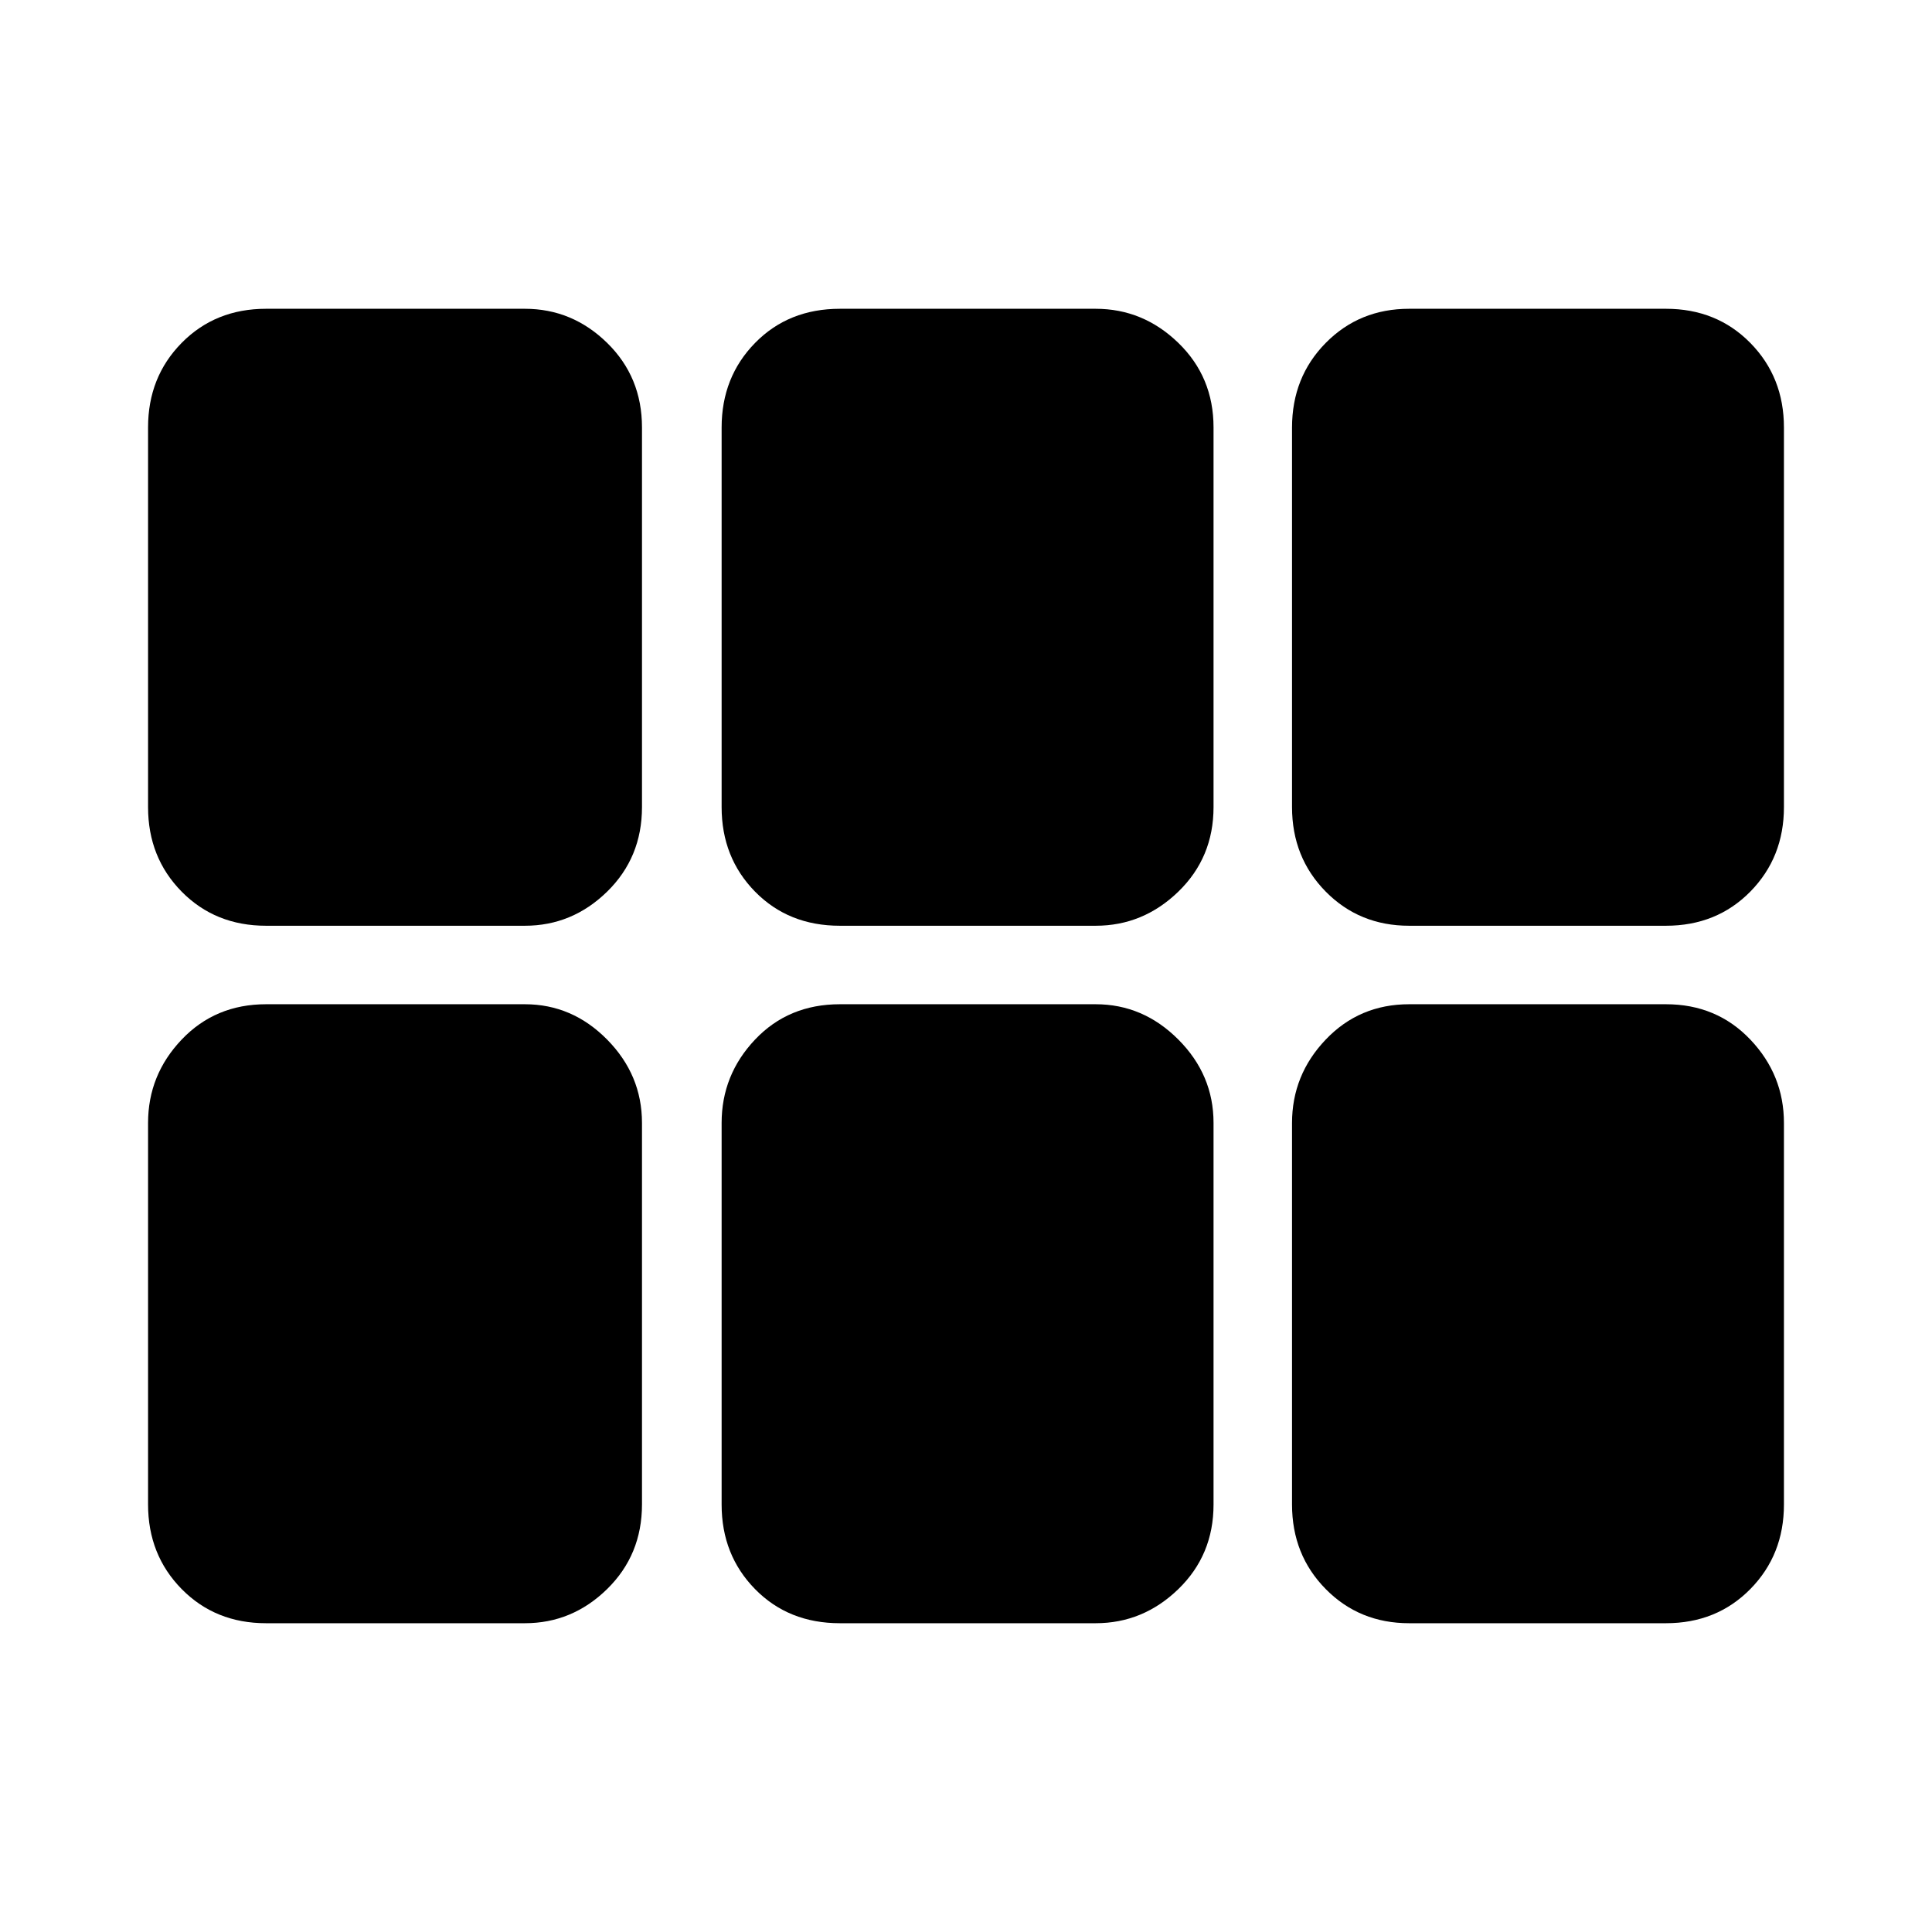 <svg xmlns="http://www.w3.org/2000/svg" height="48" viewBox="0 -960 960 960" width="48"><path d="M73.57-558.96v-188.65q0-25.06 16.7-42.01 16.71-16.95 41.95-16.95h128.56q23.57 0 40.9 16.95Q319-772.67 319-747.61v188.65q0 25.06-17.32 42.01Q284.35-500 260.78-500H132.22q-25.24 0-41.95-16.95-16.7-16.95-16.7-42.01ZM417.35-500q-25.55 0-42.17-16.95-16.61-16.94-16.61-42v-188.61q0-25.06 16.61-42.03 16.62-16.98 42.17-16.98h127.06q23.62 0 41.1 16.95Q603-772.67 603-747.61v188.65q0 25.06-17.49 42.01Q568.03-500 544.41-500H417.35Zm282.87 0q-24.75 0-41.48-16.97Q642-533.95 642-558.99v-188.53q0-25.1 16.74-42.07 16.73-16.98 41.48-16.98h127.56q25.24 0 41.95 16.98 16.7 16.97 16.7 42.07v188.53q0 25.04-16.7 42.02Q853.02-500 827.78-500H700.22ZM260.78-153.43H132.22q-25.24 0-41.95-16.98-16.7-16.97-16.7-42.07v-189.53q0-23.87 16.7-41.43Q106.98-461 132.22-461h128.56q23.57 0 40.9 17.56Q319-425.88 319-402.01v189.53q0 25.1-17.32 42.07-17.33 16.98-40.9 16.98Zm156.57 0q-25.55 0-42.17-16.95-16.61-16.95-16.61-42V-402q0-23.88 16.61-41.44Q391.8-461 417.35-461h127.06q23.62 0 41.1 17.54Q603-425.93 603-402.04v189.65q0 25.06-17.49 42.01-17.48 16.95-41.1 16.95H417.35Zm282.87 0q-24.75 0-41.48-16.98Q642-187.38 642-212.43v-189.53q0-23.92 16.74-41.48Q675.47-461 700.22-461h127.56q25.24 0 41.95 17.56 16.7 17.56 16.7 41.48v189.53q0 25.05-16.7 42.02-16.71 16.98-41.95 16.98H700.22Z"/></svg>